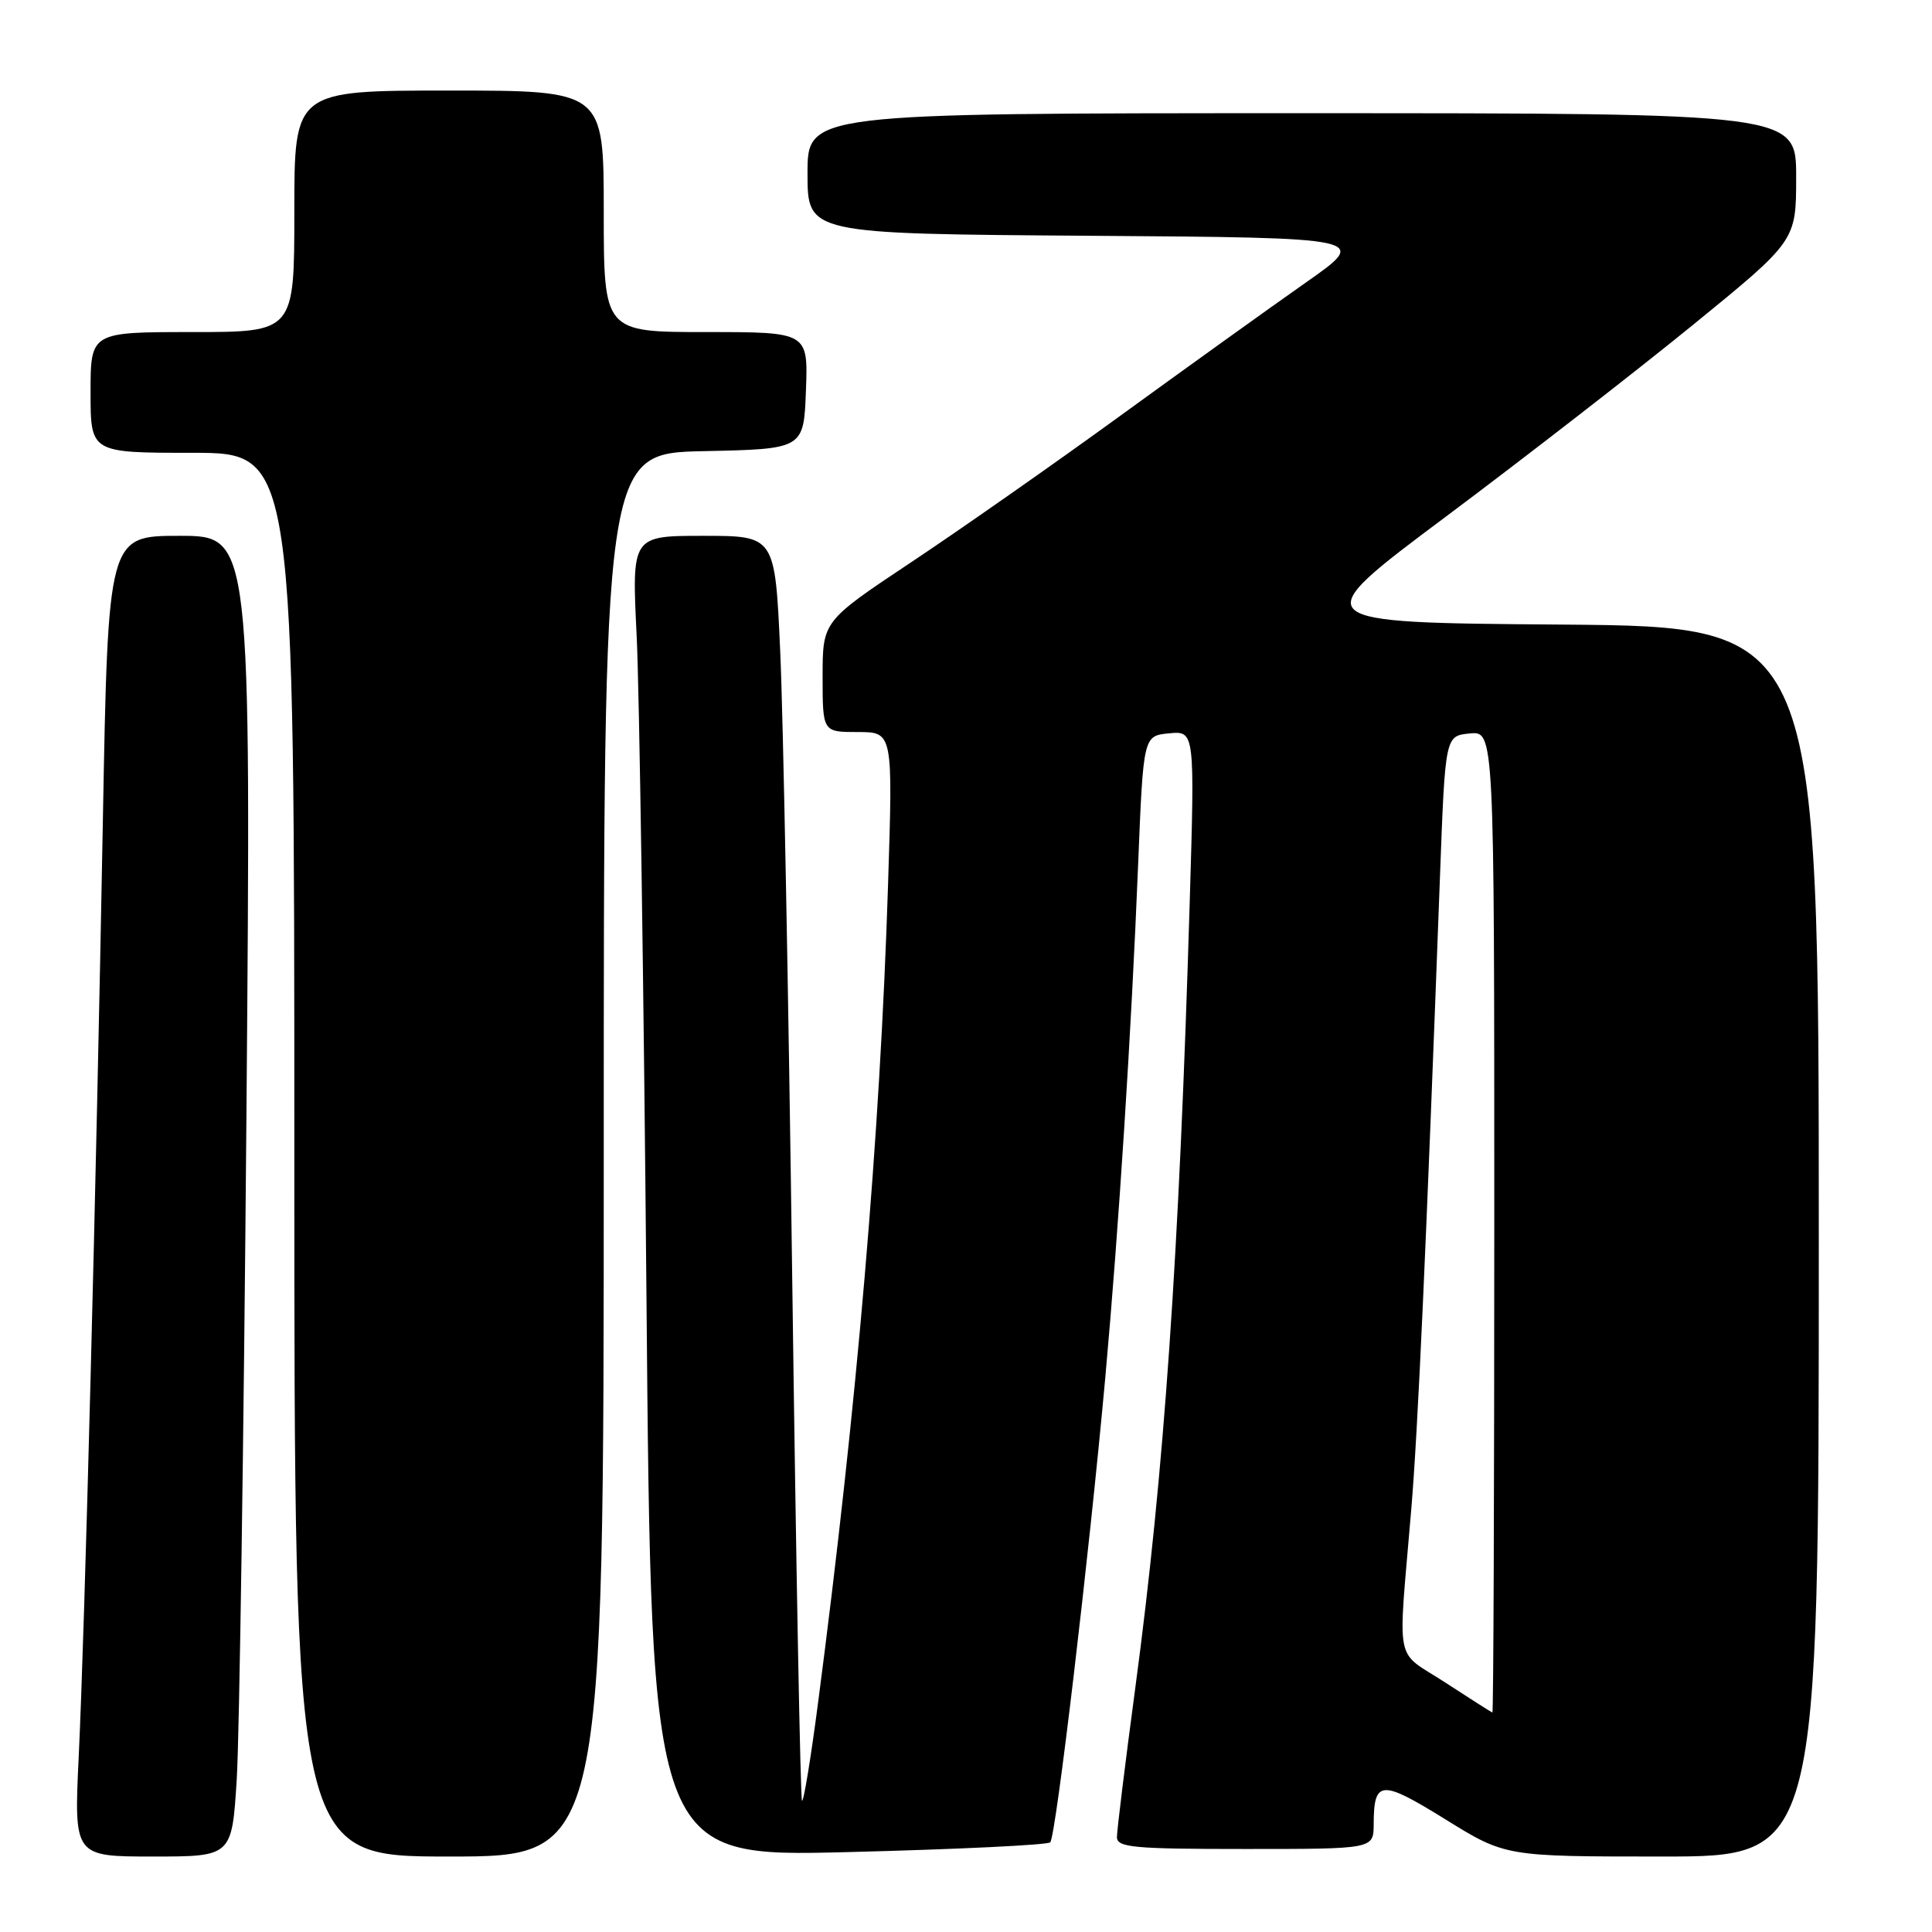 <?xml version="1.0" encoding="UTF-8" standalone="no"?>
<!DOCTYPE svg PUBLIC "-//W3C//DTD SVG 1.1//EN" "http://www.w3.org/Graphics/SVG/1.1/DTD/svg11.dtd" >
<svg xmlns="http://www.w3.org/2000/svg" xmlns:xlink="http://www.w3.org/1999/xlink" version="1.1" viewBox="0 0 256 256">
 <g >
 <path fill="currentColor"
d=" M 31.37 235.75 C 31.72 230.11 32.30 190.74 32.65 148.25 C 33.28 71.00 33.28 71.00 23.80 71.00 C 14.32 71.00 14.32 71.00 13.63 108.75 C 12.75 157.15 11.24 215.78 10.43 232.75 C 9.80 246.00 9.80 246.00 20.26 246.00 C 30.73 246.00 30.73 246.00 31.37 235.75 Z  M 80.00 153.03 C 80.00 60.06 80.00 60.06 93.25 59.78 C 106.50 59.50 106.50 59.50 106.79 51.75 C 107.08 44.00 107.08 44.00 93.54 44.00 C 80.00 44.00 80.00 44.00 80.00 28.00 C 80.00 12.00 80.00 12.00 59.50 12.00 C 39.00 12.00 39.00 12.00 39.00 28.00 C 39.00 44.00 39.00 44.00 25.50 44.00 C 12.00 44.00 12.00 44.00 12.00 52.00 C 12.00 60.00 12.00 60.00 25.50 60.00 C 39.00 60.00 39.00 60.00 39.00 153.00 C 39.00 246.00 39.00 246.00 59.50 246.00 C 80.00 246.00 80.00 246.00 80.00 153.03 Z  M 139.16 244.12 C 139.90 243.41 144.30 206.28 146.46 182.50 C 148.25 162.66 149.91 136.80 150.81 114.50 C 151.50 97.50 151.50 97.50 154.91 97.17 C 158.32 96.85 158.32 96.85 157.64 119.67 C 156.24 166.43 154.26 195.09 150.43 223.67 C 149.09 233.67 148.00 242.55 148.00 243.42 C 148.00 244.80 150.18 245.00 165.00 245.00 C 182.00 245.00 182.00 245.00 182.02 241.75 C 182.04 235.84 182.96 235.77 191.50 241.06 C 199.47 246.00 199.47 246.00 220.23 246.00 C 241.00 246.00 241.00 246.00 241.00 164.51 C 241.00 83.03 241.00 83.03 206.90 82.76 C 172.79 82.50 172.79 82.50 191.65 68.41 C 202.02 60.65 216.69 49.27 224.25 43.11 C 238.00 31.91 238.00 31.91 238.00 23.45 C 238.00 15.00 238.00 15.00 172.50 15.00 C 107.00 15.00 107.00 15.00 107.00 22.99 C 107.00 30.98 107.00 30.98 144.25 31.24 C 181.50 31.50 181.50 31.50 173.00 37.46 C 168.32 40.74 157.30 48.66 148.50 55.05 C 139.70 61.45 127.21 70.19 120.75 74.49 C 109.00 82.31 109.00 82.31 109.00 89.65 C 109.00 97.00 109.00 97.00 113.66 97.00 C 118.32 97.00 118.32 97.00 117.67 117.25 C 116.61 150.62 113.56 186.23 108.38 225.76 C 107.43 233.03 106.48 238.81 106.27 238.60 C 106.06 238.39 105.48 207.46 104.98 169.86 C 104.49 132.26 103.77 94.64 103.38 86.25 C 102.69 71.00 102.69 71.00 93.20 71.00 C 83.71 71.00 83.71 71.00 84.36 84.25 C 84.72 91.54 85.30 130.93 85.66 171.79 C 86.30 246.08 86.30 246.08 112.40 245.41 C 126.76 245.05 138.79 244.47 139.16 244.12 Z  M 191.50 222.94 C 184.68 218.50 185.22 221.24 187.00 200.00 C 187.88 189.50 188.95 165.94 190.81 116.00 C 191.50 97.50 191.50 97.50 194.75 97.19 C 198.00 96.87 198.00 96.87 198.00 161.94 C 198.00 197.72 197.89 226.96 197.75 226.92 C 197.61 226.88 194.80 225.09 191.50 222.94 Z "/>
</g>
</svg>